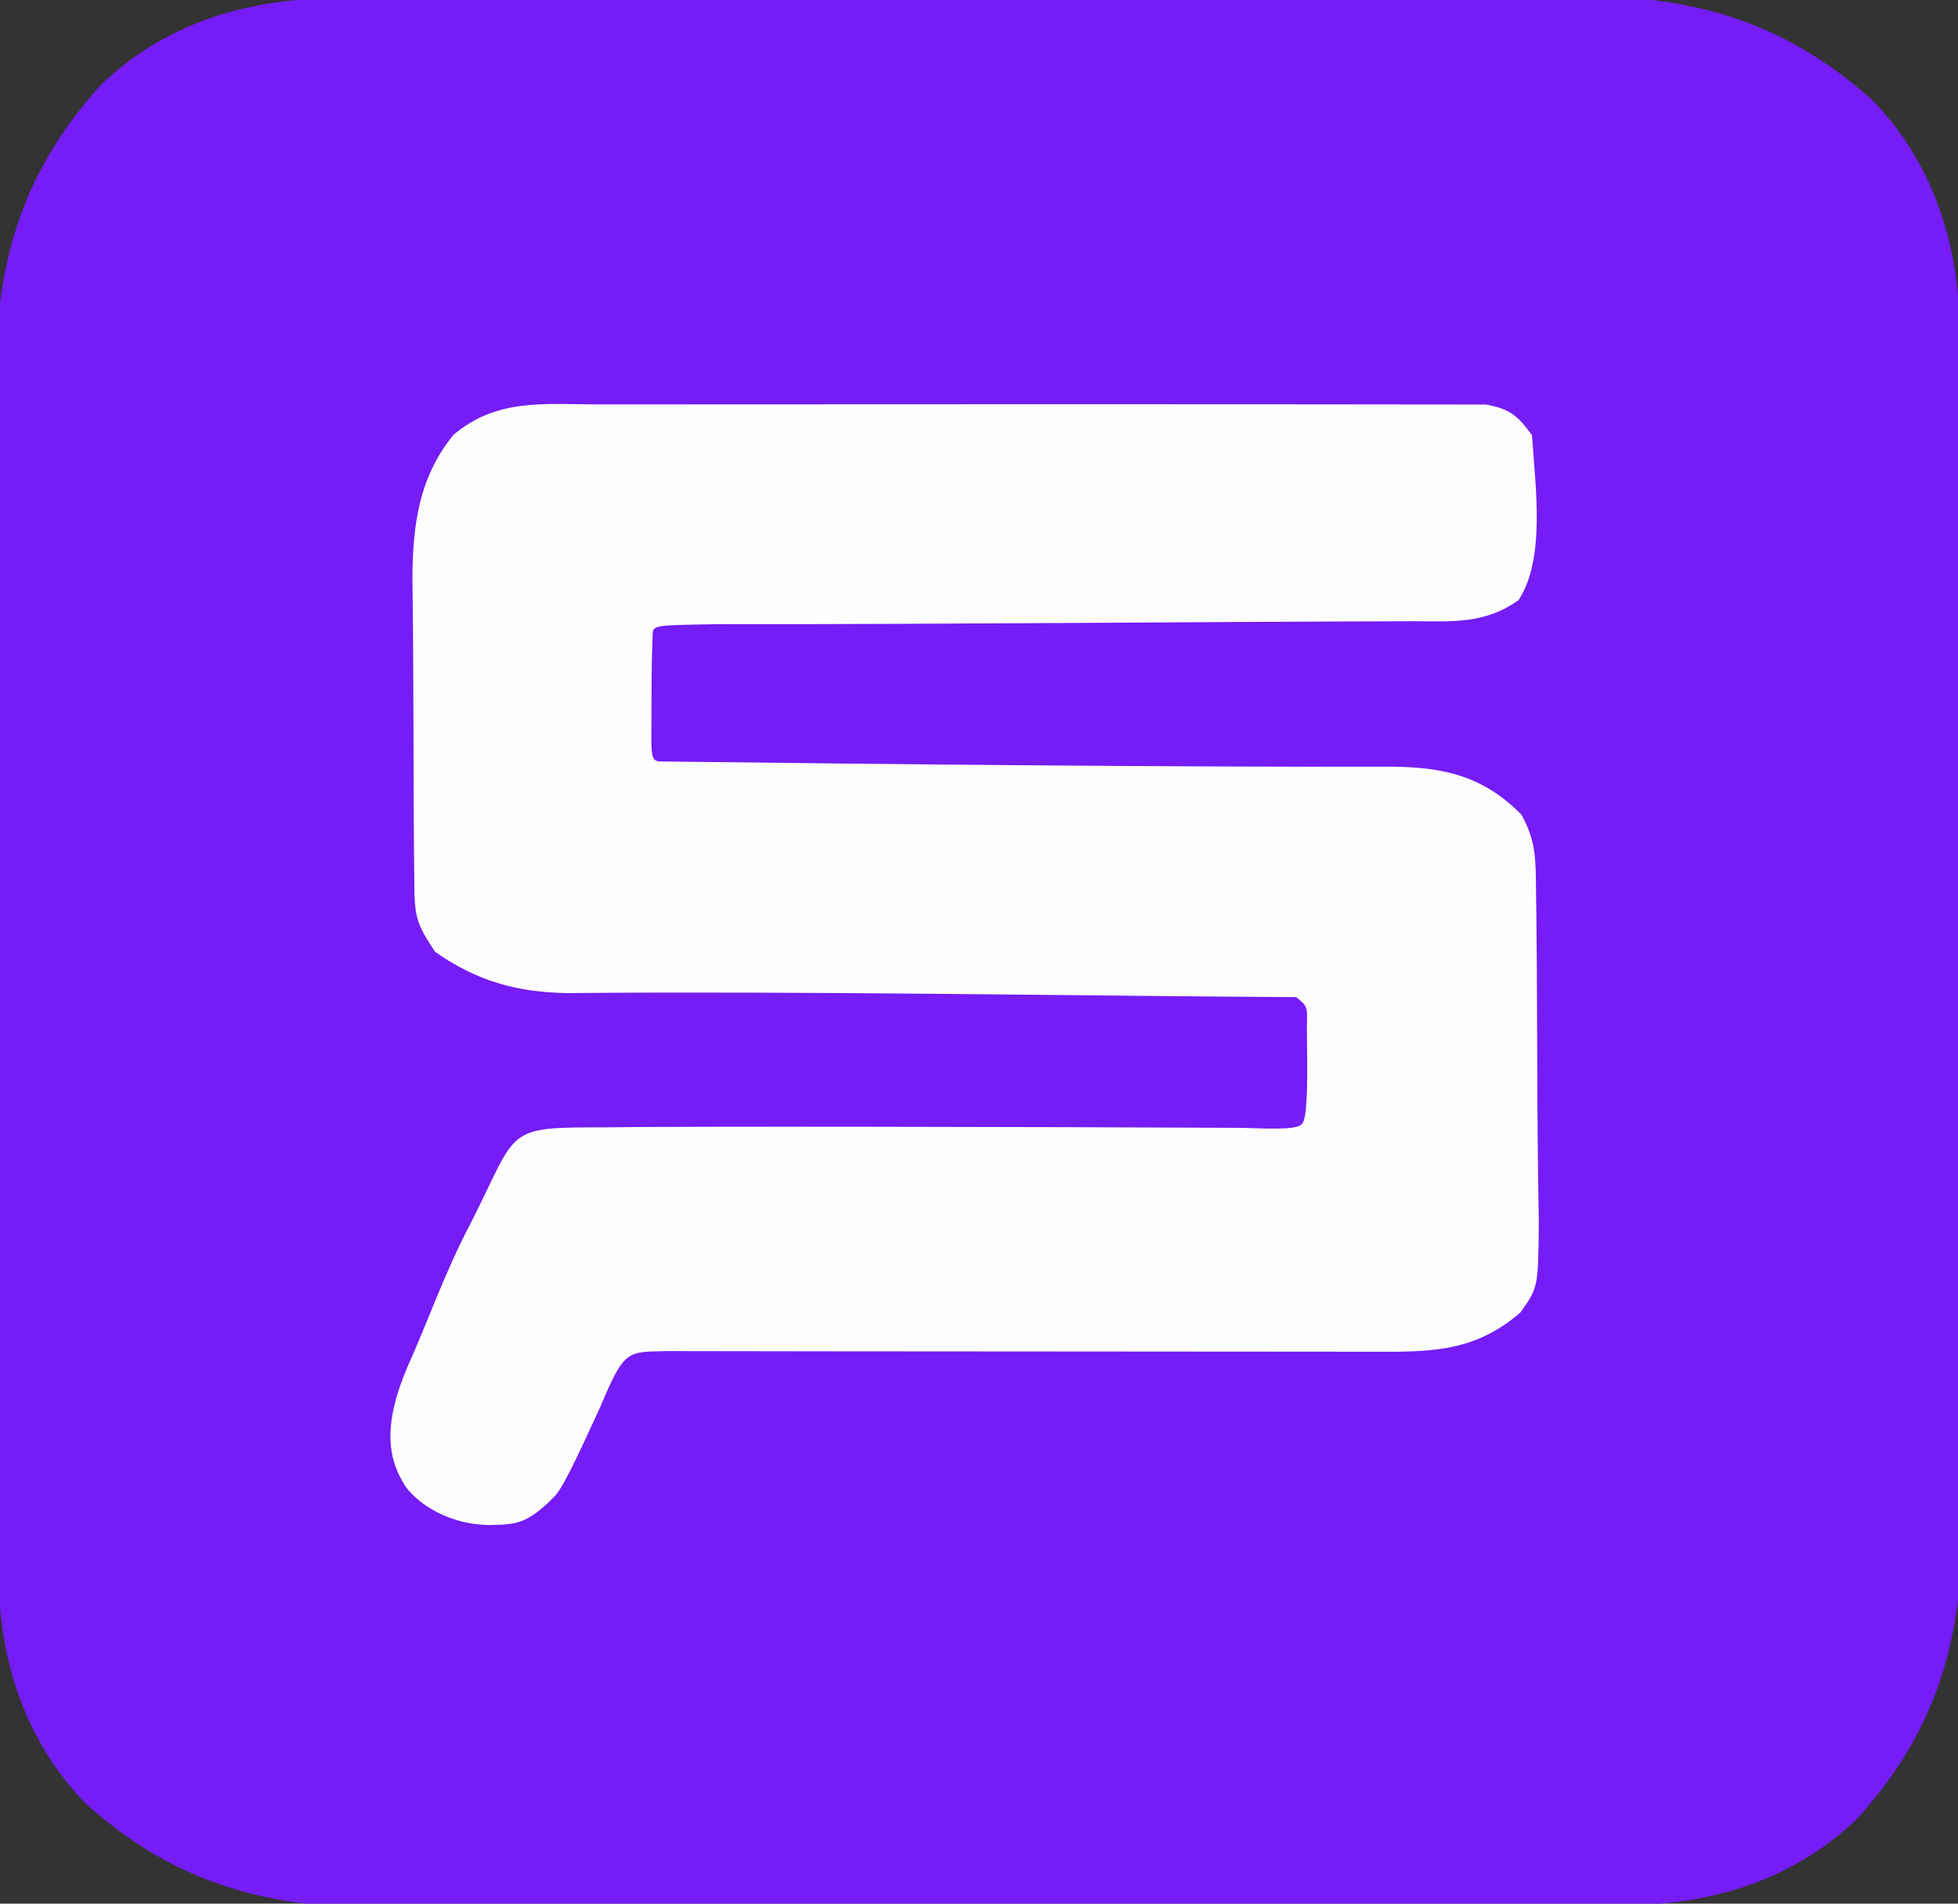 <?xml version="1.0" encoding="UTF-8" standalone="no"?>
<svg
   version="1.1"
   width="216"
   height="210"
   id="svg8"
   sodipodi:docname="logo.svg"
   inkscape:version="1.2.2 (b0a8486541, 2022-12-01)"
   xmlns:inkscape="http://www.inkscape.org/namespaces/inkscape"
   xmlns:sodipodi="http://sodipodi.sourceforge.net/DTD/sodipodi-0.dtd"
   xmlns="http://www.w3.org/2000/svg"
   xmlns:svg="http://www.w3.org/2000/svg">
  <rect width="100%" height="100%" fill="#333333" stroke="none"/>
  <defs
     id="defs12" />
  <sodipodi:namedview
     id="namedview10"
     pagecolor="#ffffff"
     bordercolor="#666666"
     borderopacity="1.0"
     inkscape:showpageshadow="2"
     inkscape:pageopacity="0.0"
     inkscape:pagecheckerboard="0"
     inkscape:deskcolor="#d1d1d1"
     showgrid="false"
     inkscape:zoom="4"
     inkscape:cx="130.625"
     inkscape:cy="202.375"
     inkscape:window-width="2560"
     inkscape:window-height="1374"
     inkscape:window-x="1050"
     inkscape:window-y="43"
     inkscape:window-maximized="1"
     inkscape:current-layer="svg8"
     showguides="true">
    <sodipodi:guide
       position="173.771,85.638"
       orientation="0,-1"
       id="guide18477"
       inkscape:locked="false" />
  </sodipodi:namedview>
  <path
     d="M0 0 C1.302 -0.007 2.604 -0.014 3.946 -0.022 C5.388 -0.025 6.829 -0.027 8.27 -0.03 C9.79 -0.036 11.31 -0.043 12.829 -0.05 C17.82 -0.071 22.81 -0.081 27.8 -0.091 C29.52 -0.095 31.241 -0.099 32.962 -0.103 C41.051 -0.123 49.139 -0.137 57.228 -0.145 C66.548 -0.155 75.868 -0.181 85.188 -0.222 C92.402 -0.252 99.615 -0.267 106.829 -0.27 C111.133 -0.272 115.436 -0.281 119.739 -0.306 C123.793 -0.33 127.847 -0.334 131.901 -0.324 C133.382 -0.323 134.862 -0.329 136.343 -0.343 C149.716 -0.461 160.105 2.101 170.233 11.21 C176.82 17.957 179.781 26.997 179.818 36.249 C179.829 38.126 179.829 38.126 179.839 40.042 C179.842 41.427 179.845 42.811 179.848 44.196 C179.854 45.657 179.861 47.117 179.868 48.578 C179.889 53.373 179.899 58.168 179.909 62.964 C179.913 64.618 179.917 66.272 179.921 67.926 C179.94 75.7 179.955 83.475 179.963 91.25 C179.973 100.206 179.999 109.163 180.039 118.119 C180.07 125.053 180.084 131.986 180.088 138.92 C180.09 143.056 180.099 147.191 180.124 151.327 C180.148 155.223 180.152 159.119 180.141 163.016 C180.141 164.438 180.147 165.861 180.161 167.283 C180.282 180.542 177.594 190.719 168.608 200.71 C161.774 207.381 152.692 210.259 143.341 210.294 C142.039 210.301 140.737 210.309 139.395 210.316 C137.954 210.319 136.512 210.322 135.071 210.324 C133.551 210.33 132.031 210.337 130.512 210.344 C125.522 210.365 120.532 210.375 115.542 210.385 C113.821 210.39 112.1 210.394 110.379 210.398 C102.29 210.417 94.202 210.431 86.113 210.439 C76.793 210.449 67.473 210.475 58.153 210.516 C50.94 210.546 43.726 210.561 36.512 210.564 C32.209 210.567 27.905 210.575 23.602 210.601 C19.548 210.624 15.494 210.628 11.44 210.618 C9.96 210.617 8.479 210.624 6.999 210.637 C-6.375 210.755 -16.764 208.193 -26.892 199.085 C-33.478 192.337 -36.44 183.297 -36.477 174.046 C-36.484 172.794 -36.491 171.542 -36.498 170.252 C-36.501 168.868 -36.504 167.483 -36.506 166.098 C-36.513 164.638 -36.519 163.177 -36.526 161.716 C-36.547 156.921 -36.558 152.126 -36.568 147.331 C-36.572 145.677 -36.576 144.023 -36.58 142.369 C-36.599 134.594 -36.613 126.819 -36.622 119.045 C-36.631 110.088 -36.658 101.132 -36.698 92.175 C-36.728 85.241 -36.743 78.308 -36.746 71.374 C-36.749 67.239 -36.758 63.103 -36.783 58.967 C-36.806 55.071 -36.81 51.175 -36.8 47.278 C-36.8 45.856 -36.806 44.433 -36.82 43.011 C-36.941 29.752 -34.252 19.576 -25.267 9.585 C-18.433 2.913 -9.351 0.035 0 0 Z "
     fill="#751CF7"
     transform="translate(36.329,-0.147)"
     id="path2" />
  <path
     d="m 0,0 c 33.488,-0.017 65.004,-0.036 98.202,0.011 2.64,0.477 3.518,1.225 5.089,3.378 0.387,5.762 1.51,13.618 -1.476,18.203 -3.639,2.59 -7.103,2.36 -11.408,2.327 -26.24,0.069 -51.715,0.342 -77.198,0.327 -6.864,0.114 -6.862,0.119 -6.918,1.143 -0.147,3.645 -0.125,6.486 -0.133,10.094 -0.044,3.572 -0.003,3.901 1.133,3.906 26.527,0.324 55.885,0.621 80.743,0.574 5.692,0.085 9.949,1.088 14.104,5.297 1.389,2.565 1.55,4.275 1.588,7.185 0.206,13.095 0.072,25.242 0.321,37.704 -0.067,7.274 -0.067,7.274 -2.034,10.027 -5.067,4.395 -9.974,4.354 -16.325,4.326 -27.352,-0.037 -51.63,-0.017 -77.918,-0.069 -4.301,0.125 -4.578,-0.247 -7.313,6.278 -1.79,3.832 -3.844,8.52 -4.974,9.737 -3.13,3.179 -4.34,3.095 -7.165,3.171 -4.513,-0.028 -7.904,-2.321 -9.302,-4.273 -1.906,-2.968 -2.569,-6.576 0.209,-13.14 2.076,-4.561 4.228,-10.693 6.98,-15.857 5.37,-10.599 3.572,-10.599 14.937,-10.599 7.636,-0.133 46.628,-0.06 69.591,0.052 2.36,0.003 6.479,0.359 7.134,-0.388 0.8,-0.513 0.623,-6.473 0.592,-10.847 C 78.53,66.411 78.53,66.411 77.29,65.389 50.077,65.214 23.4,64.714 -3.204,64.939 -8.707,64.846 -13.163,63.588 -17.709,60.388 -19.794,57.261 -19.965,56.515 -20,52.952 -20.138,41.24 -20.046,30.376 -20.214,19.231 -20.174,13.33 -19.529,8.11 -15.709,3.388 -11.04,-0.624 -5.833,-0.035 0,0 Z"
     fill="#fdfdfe"
     transform="translate(65.709,44.612)"
     id="path4"
     sodipodi:nodetypes="ccccccccccccccccccccccccccccccccc" />
</svg>
